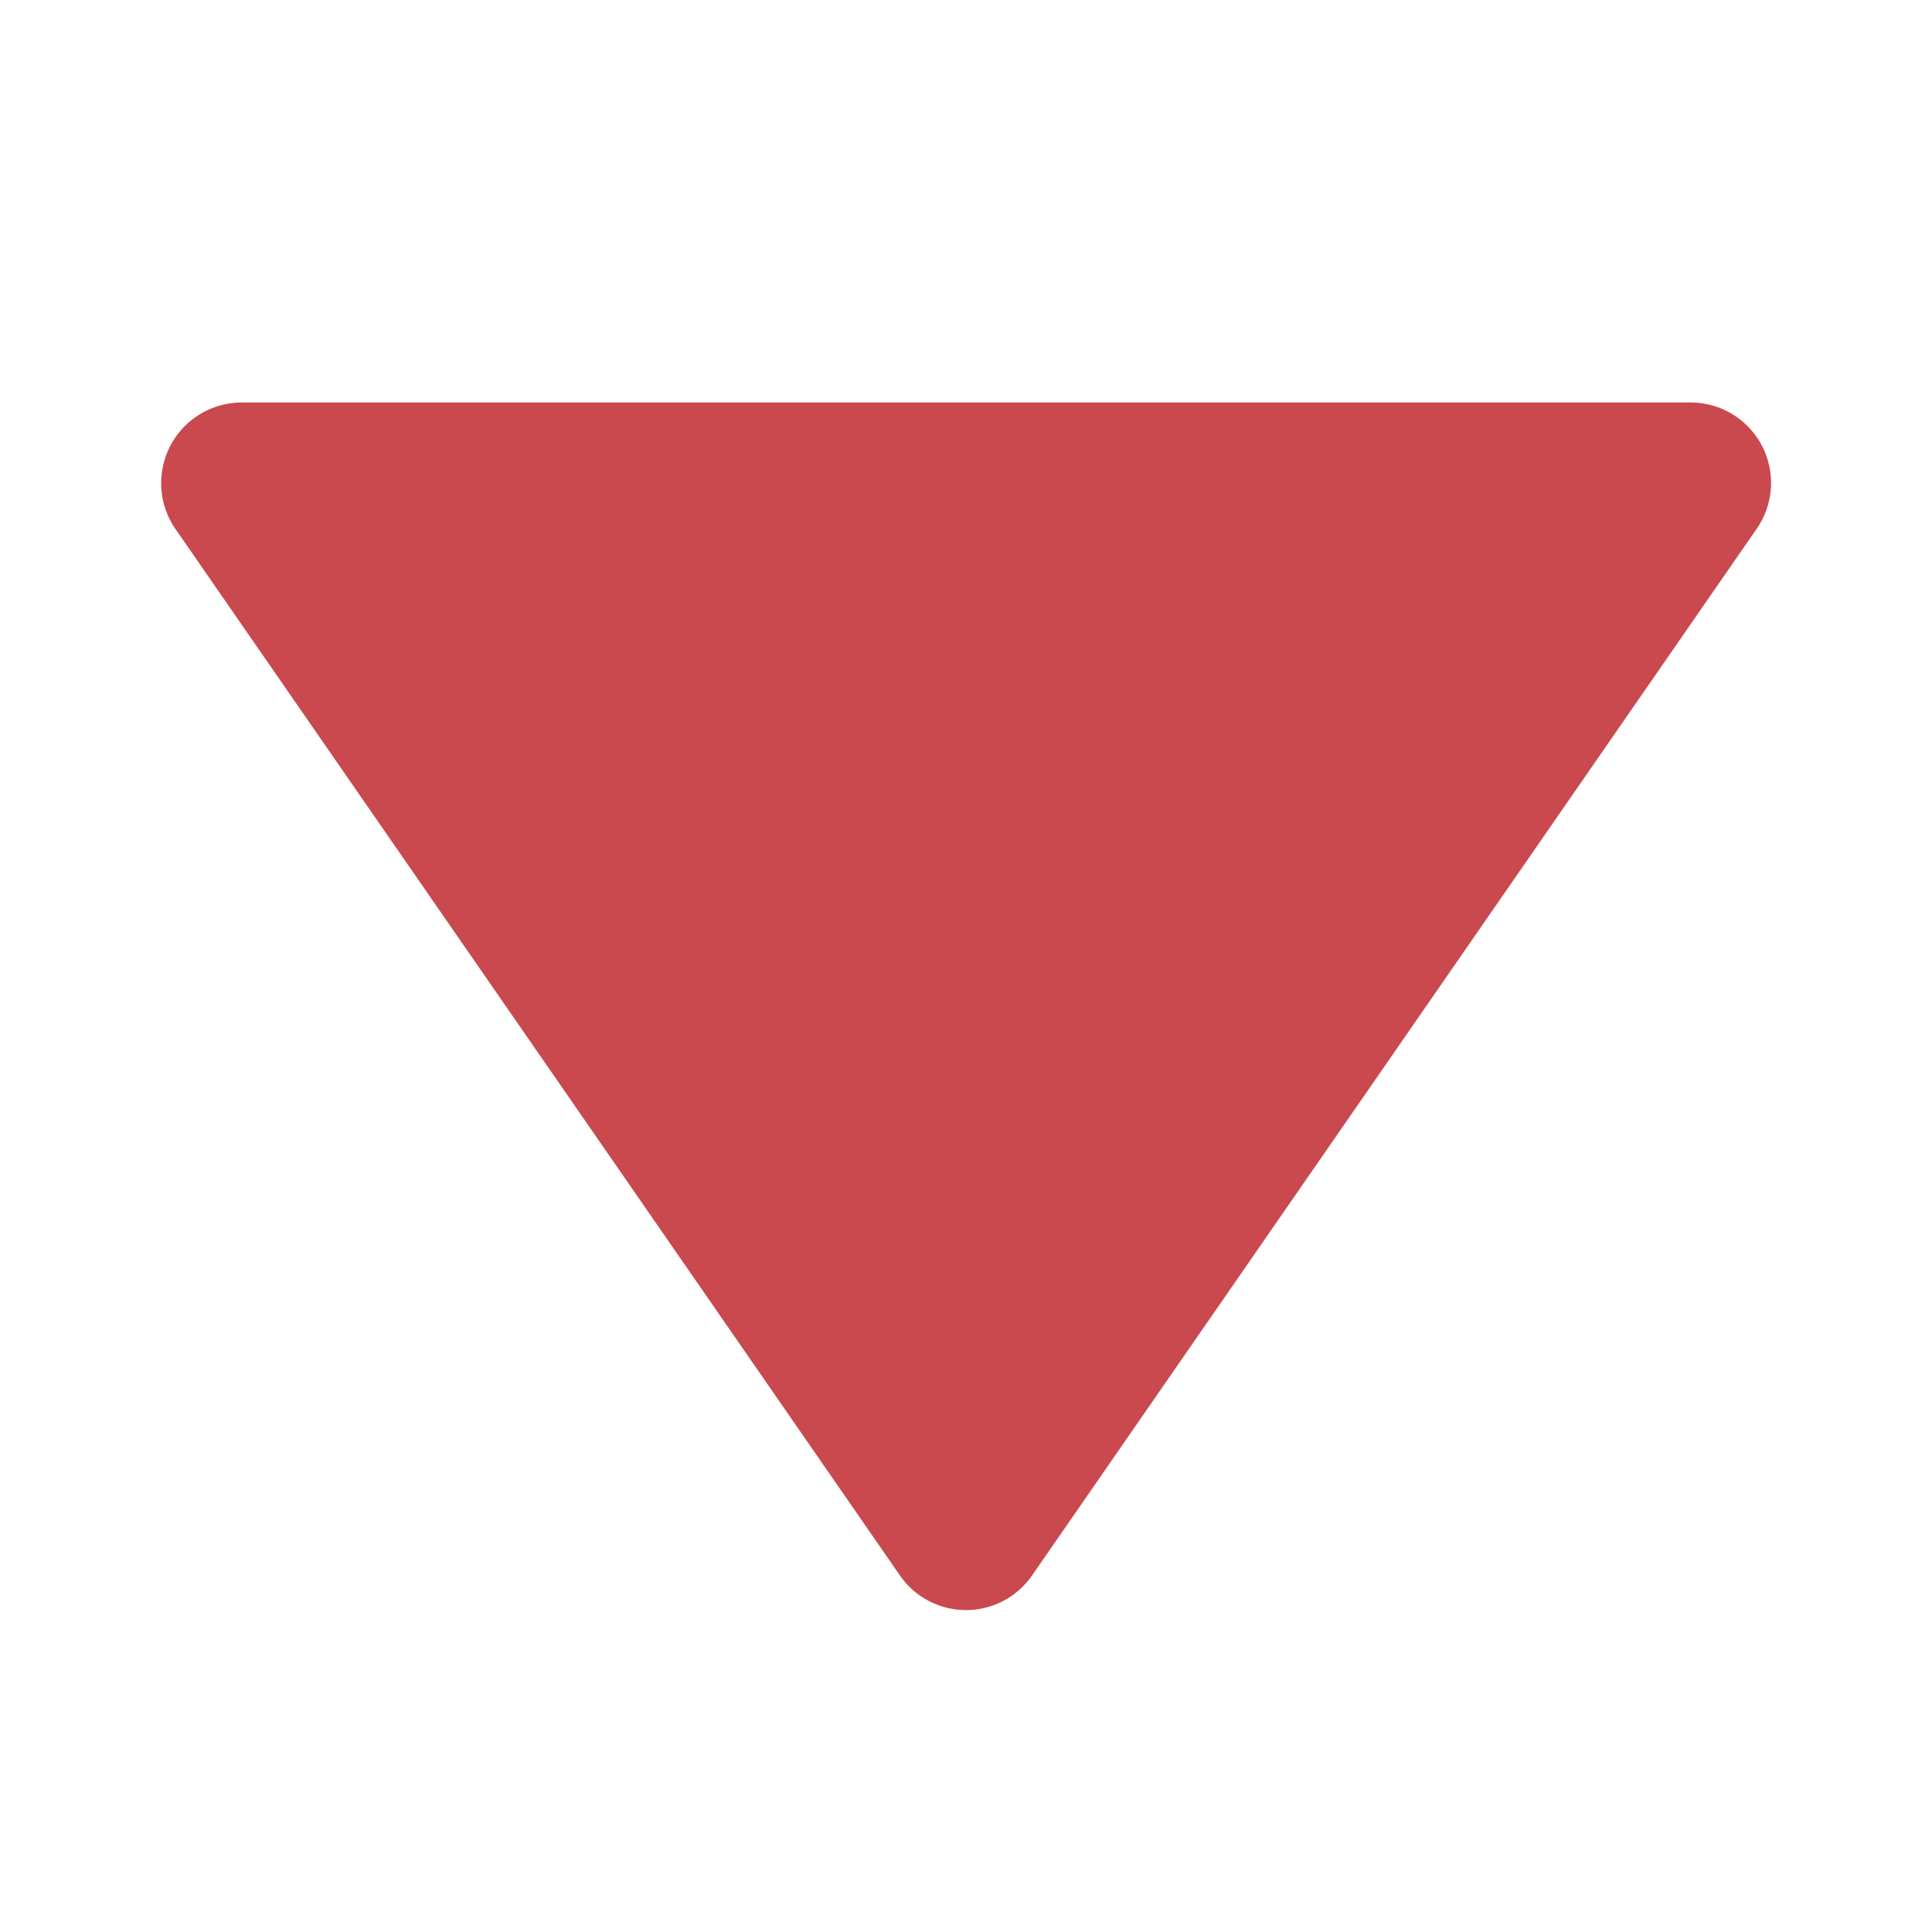 <svg xmlns="http://www.w3.org/2000/svg" width="15" height="15" viewBox="0 0 24 24" style="fill: rgba(201, 73, 78, 1);transform: ;msFilter:;"><path d="M11.178 19.569a.998.998 0 0 0 1.644 0l9-13A.999.999 0 0 0 21 5H3a1.002 1.002 0 0 0-.822 1.569l9 13z"></path></svg>